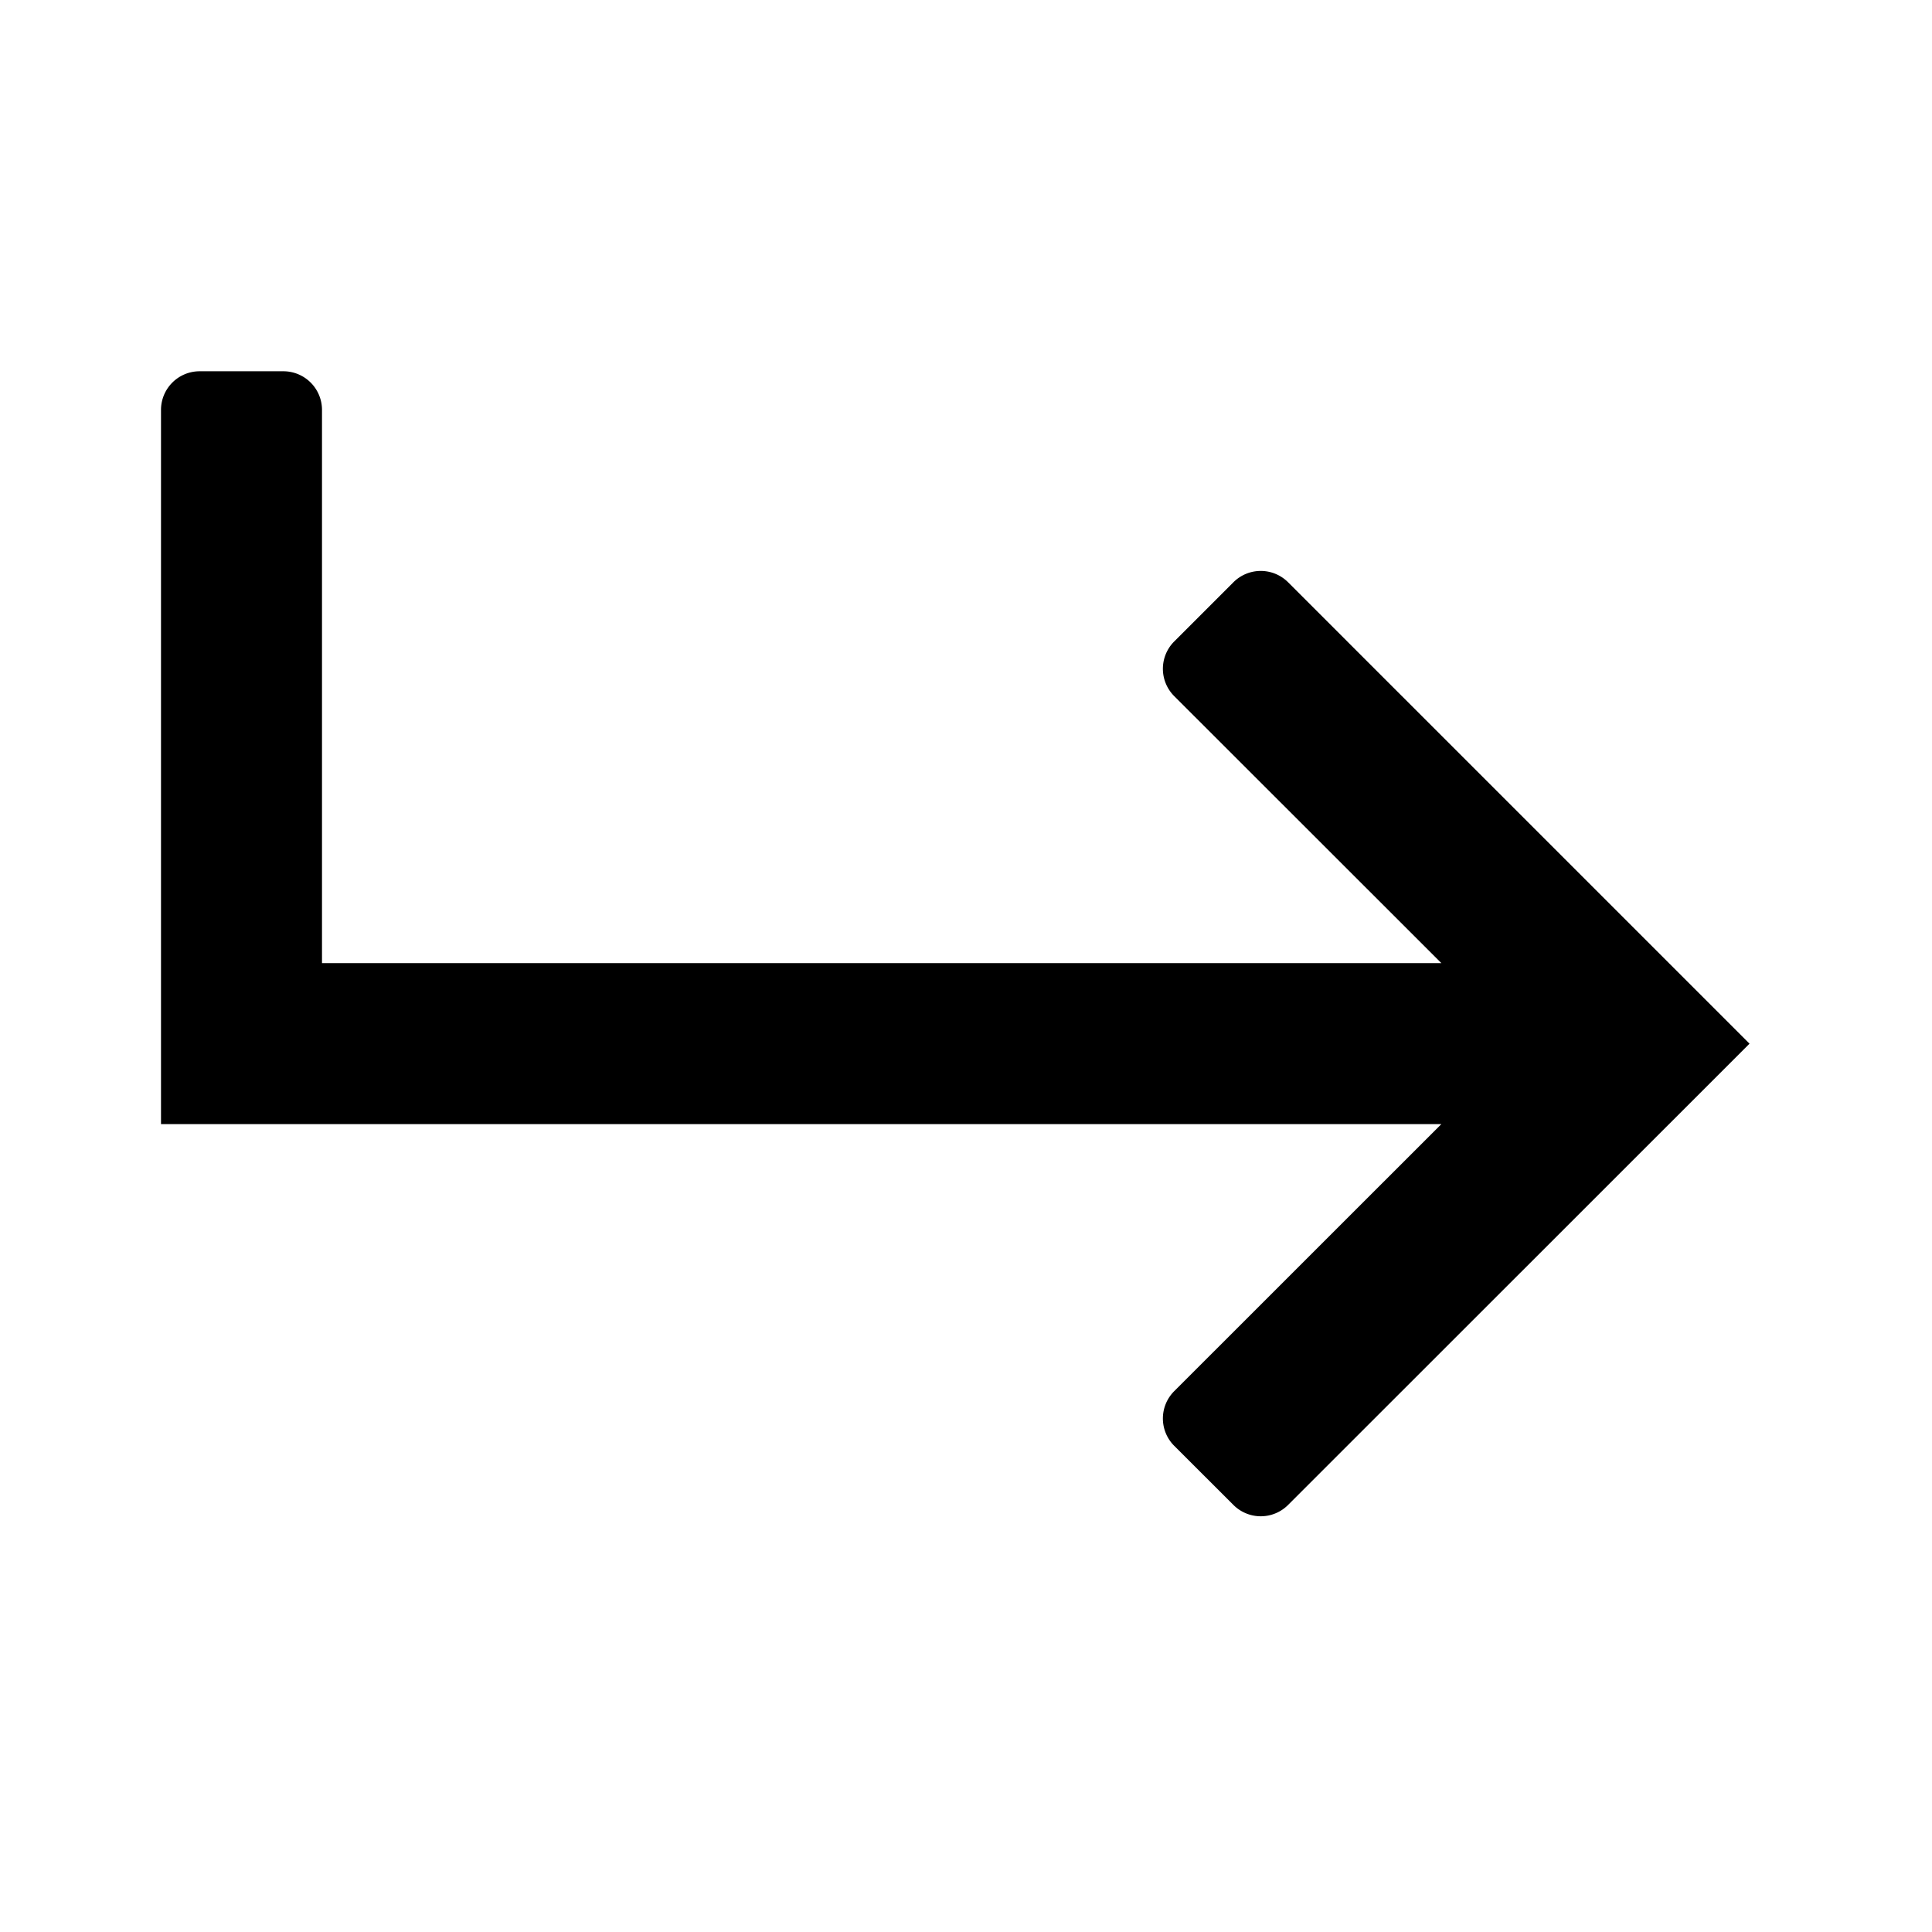 <svg id="navigation--next" xmlns="http://www.w3.org/2000/svg" viewBox="0 0 24 24"><path  d="M2 5.092a.48.48 0 01.48-.48h1.04a.48.48 0 01.48.48v6.872h13.905l-3.318-3.316a.48.48 0 010-.68l.735-.735a.48.48 0 01.679 0l5.732 5.732-5.732 5.73a.48.48 0 01-.679 0l-.735-.734a.48.48 0 010-.68l3.318-3.317H2V5.092z"/></svg>